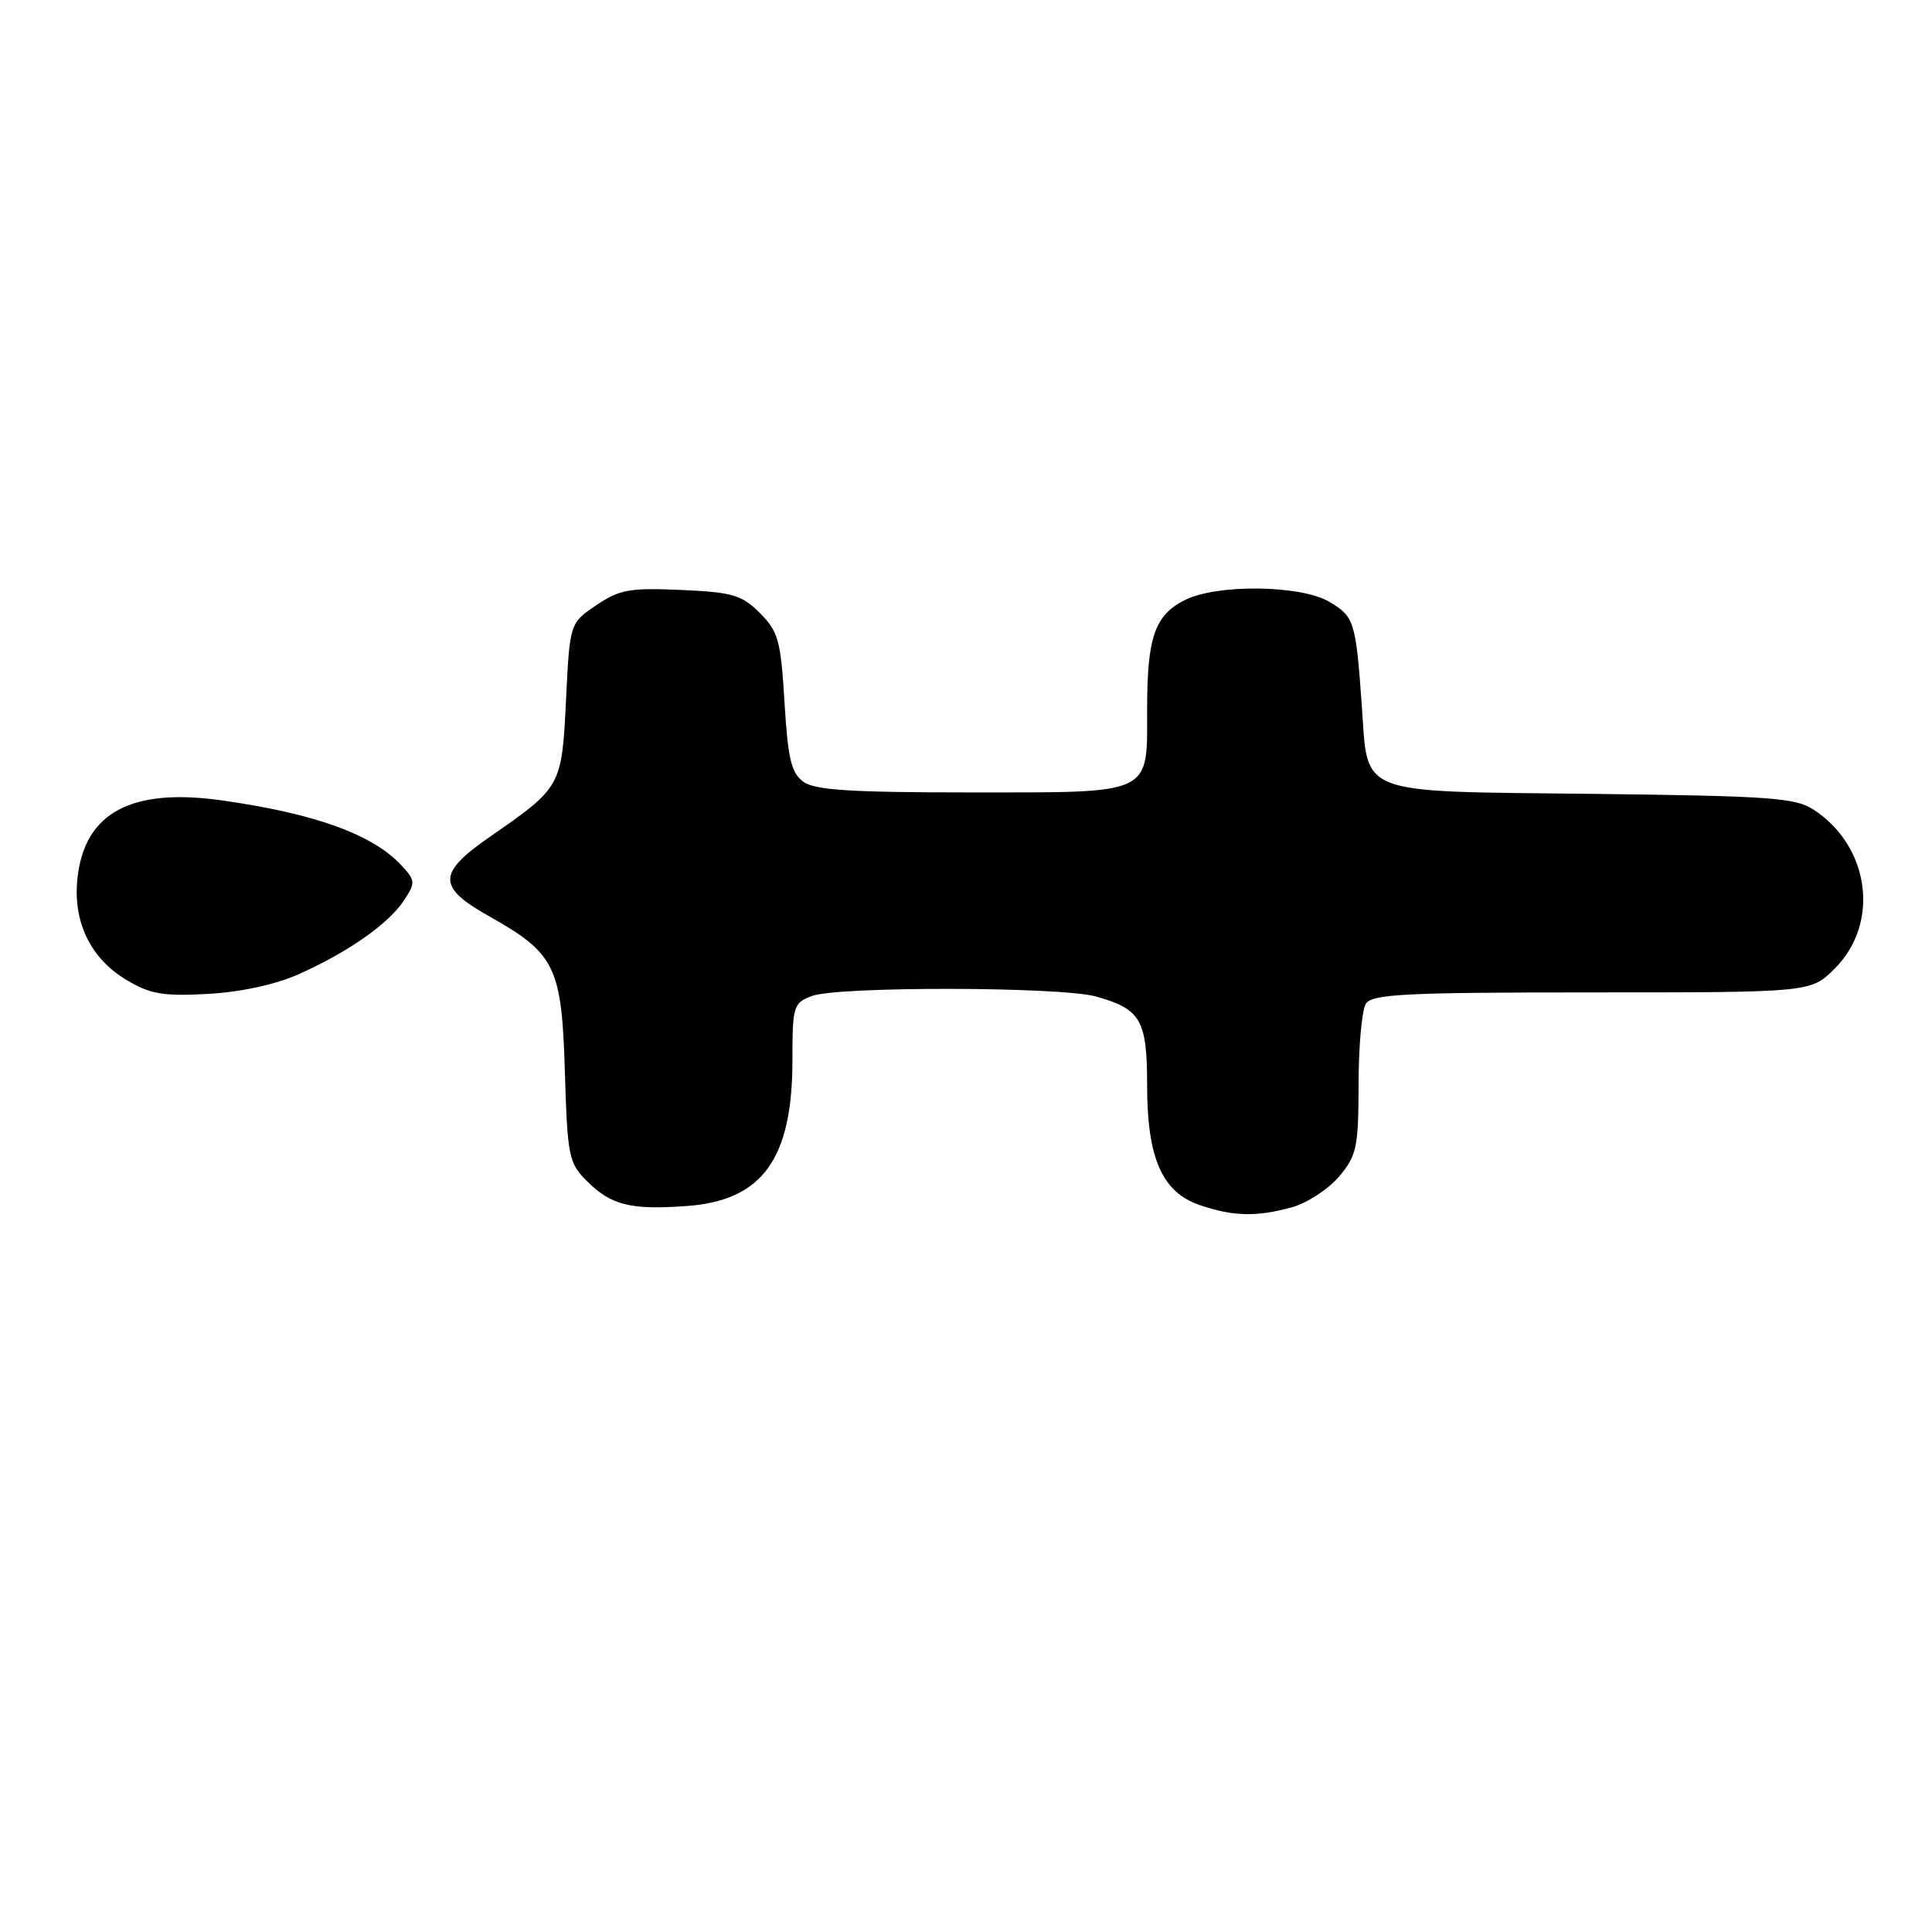 <?xml version="1.0" encoding="UTF-8" standalone="no"?>
<!DOCTYPE svg PUBLIC "-//W3C//DTD SVG 1.1//EN" "http://www.w3.org/Graphics/SVG/1.1/DTD/svg11.dtd" >
<svg xmlns="http://www.w3.org/2000/svg" xmlns:xlink="http://www.w3.org/1999/xlink" version="1.1" viewBox="0 0 256 256">
 <g >
 <path fill="currentColor"
d=" M 171.19 159.97 C 173.21 159.40 176.03 157.57 177.44 155.89 C 179.78 153.11 180.00 152.05 180.02 143.67 C 180.02 138.63 180.46 133.82 180.98 133.00 C 181.79 131.72 186.24 131.50 210.94 131.50 C 239.95 131.50 239.95 131.50 243.11 128.34 C 249.12 122.35 247.78 112.18 240.34 107.30 C 237.90 105.70 234.62 105.47 210.90 105.19 C 179.46 104.83 181.30 105.54 180.44 93.42 C 179.65 82.33 179.44 81.69 176.14 79.74 C 172.32 77.49 161.11 77.37 156.91 79.55 C 152.99 81.58 152.00 84.48 152.00 93.99 C 152.00 105.44 152.93 105.00 128.62 105.00 C 112.73 105.00 107.97 104.70 106.44 103.58 C 104.85 102.42 104.40 100.52 103.95 93.06 C 103.46 84.85 103.13 83.68 100.69 81.23 C 98.28 78.83 97.08 78.47 90.23 78.17 C 83.43 77.87 82.08 78.12 79.00 80.20 C 75.50 82.57 75.50 82.57 75.00 92.76 C 74.44 104.23 74.39 104.31 64.90 110.89 C 57.91 115.74 57.91 117.54 64.90 121.46 C 73.58 126.34 74.44 128.12 74.85 142.04 C 75.19 153.23 75.36 154.09 77.76 156.49 C 80.97 159.70 83.55 160.35 91.02 159.80 C 101.01 159.08 105.00 153.57 105.00 140.51 C 105.00 133.32 105.12 132.90 107.57 131.98 C 110.97 130.68 140.50 130.73 145.22 132.04 C 151.17 133.70 152.00 135.14 152.00 143.82 C 152.00 153.48 153.99 157.99 159.00 159.69 C 163.40 161.19 166.51 161.26 171.19 159.97 Z  M 39.50 129.12 C 46.03 126.23 51.50 122.41 53.53 119.31 C 55.05 117.00 55.03 116.69 53.33 114.81 C 49.54 110.62 41.91 107.83 29.43 106.06 C 17.42 104.36 11.24 107.66 10.27 116.30 C 9.62 122.10 11.96 126.99 16.78 129.86 C 19.90 131.73 21.62 132.02 27.50 131.70 C 31.81 131.47 36.42 130.48 39.50 129.12 Z "/>
</g>
</svg>